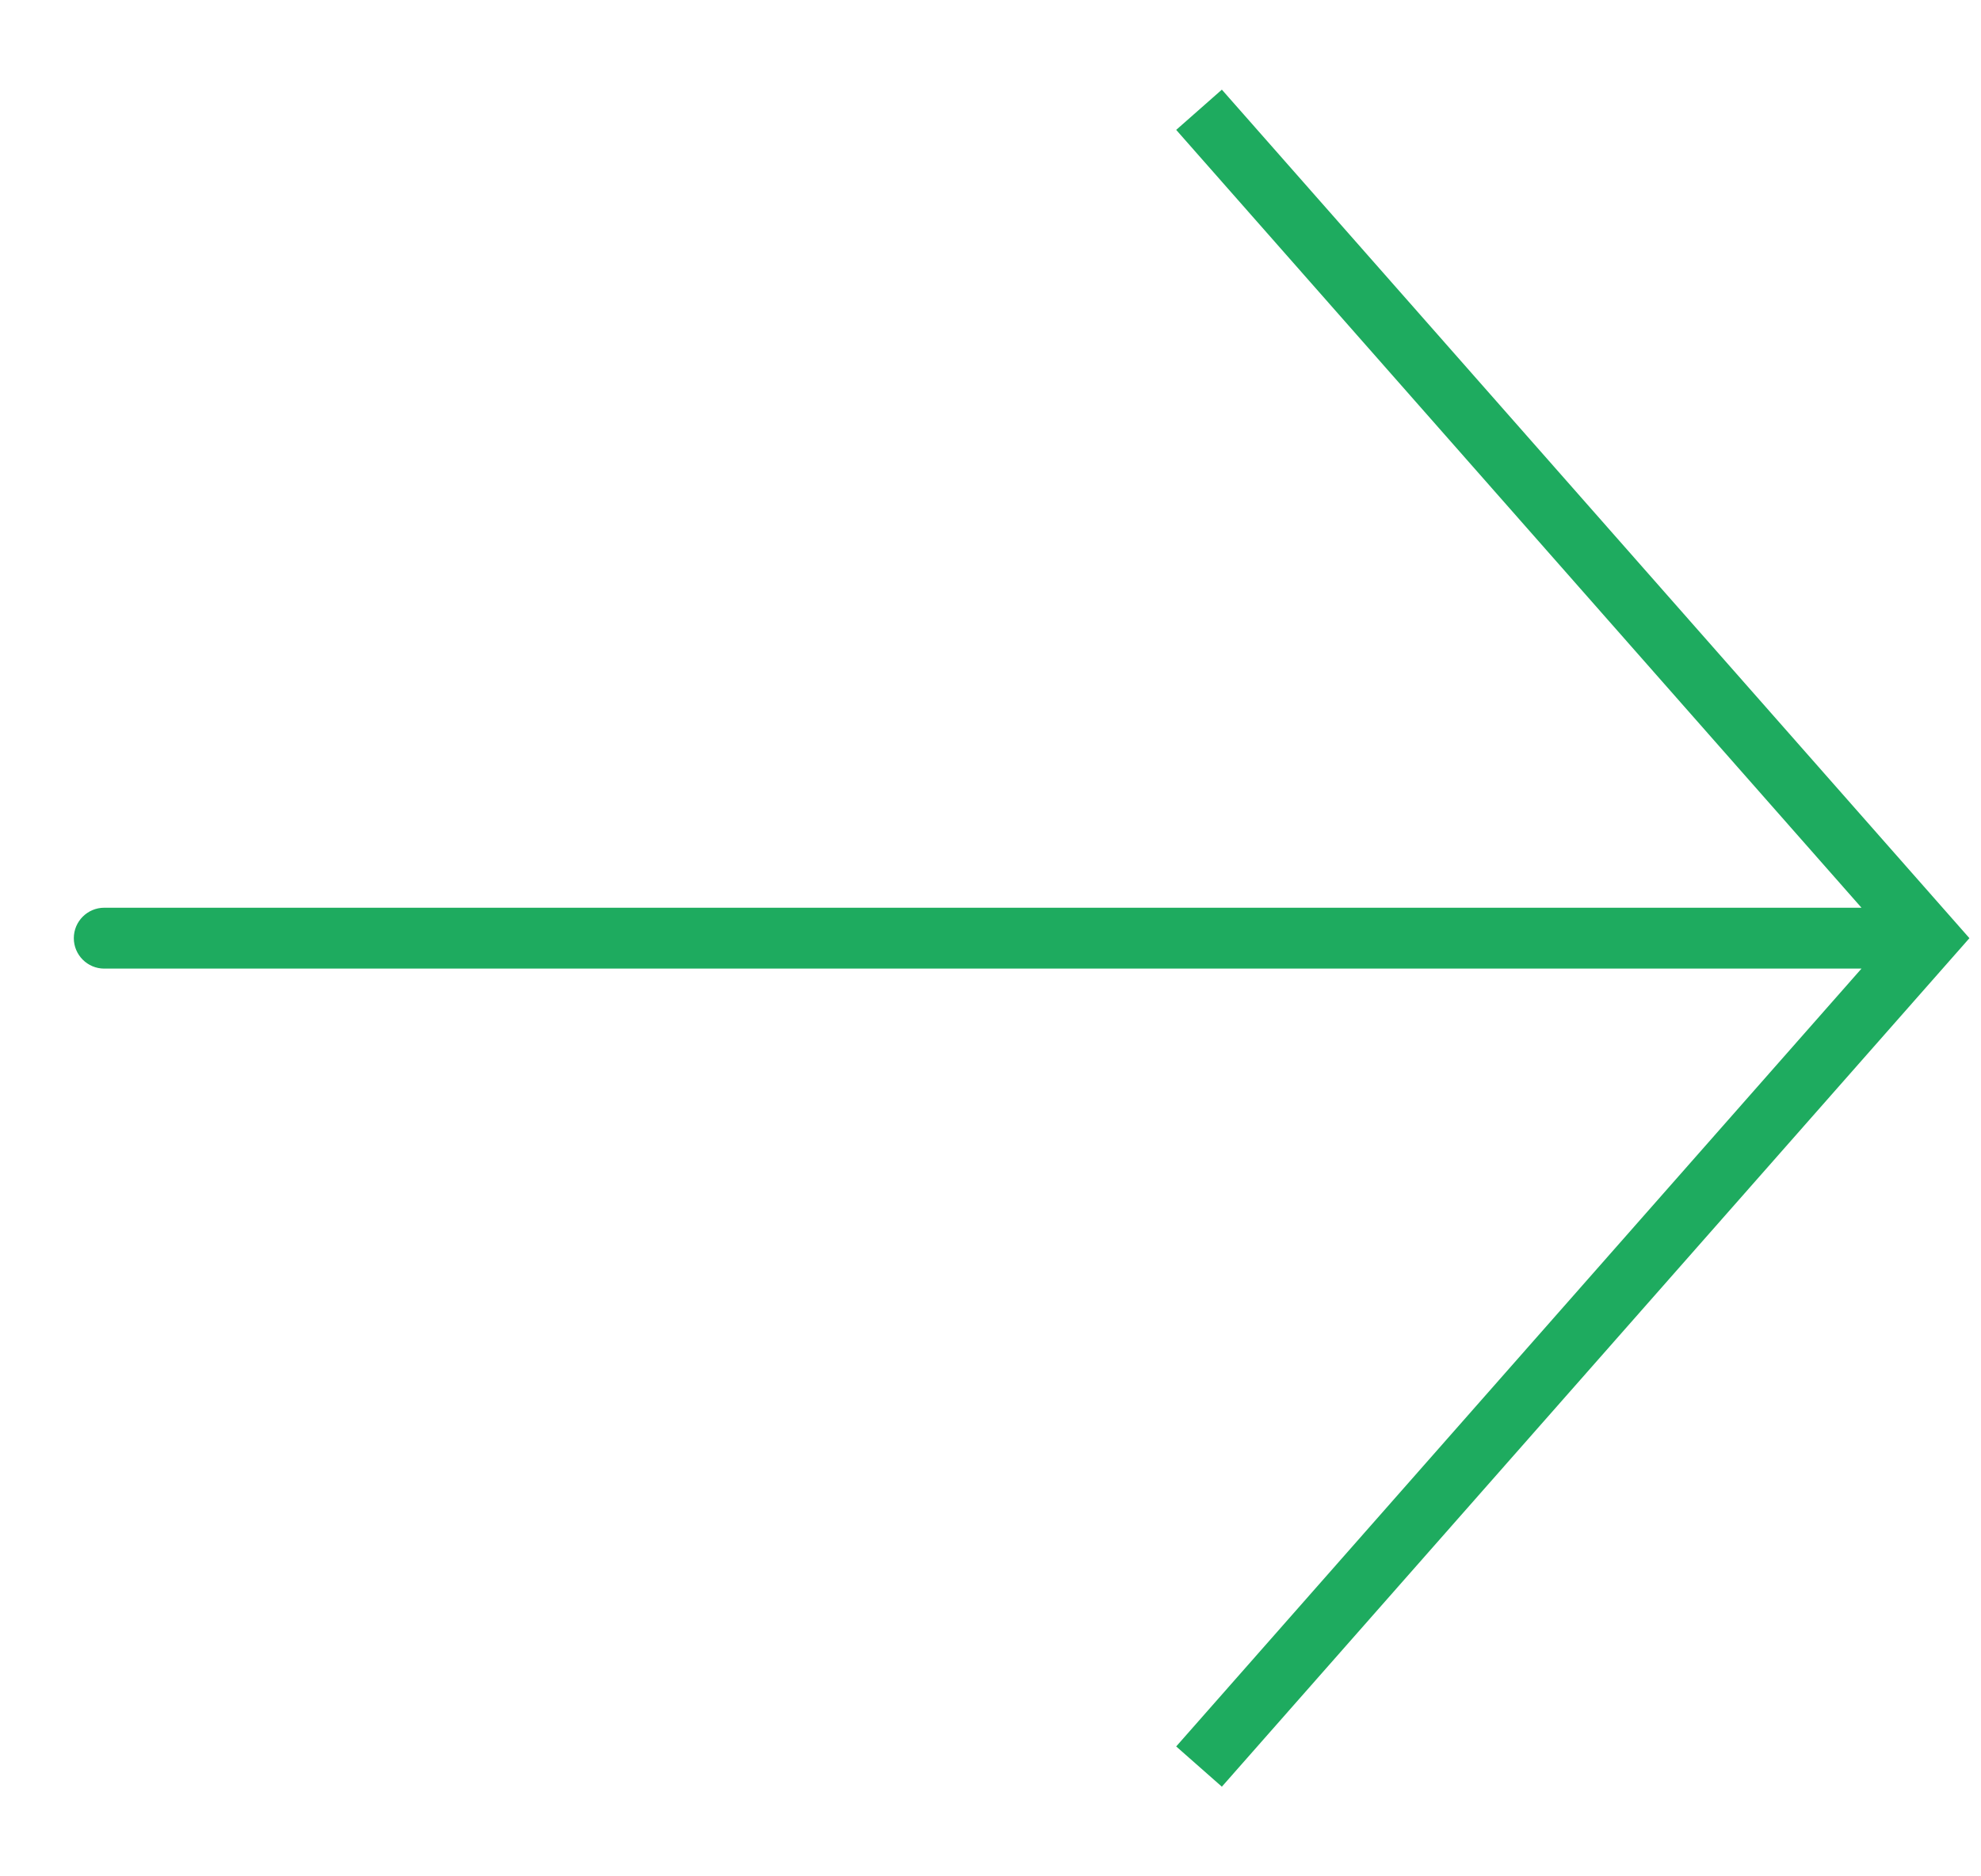 <svg width="19" height="18" viewBox="0 0 19 18" fill="none" xmlns="http://www.w3.org/2000/svg">
<path d="M18.5 9L18.719 8.807L18.889 9L18.719 9.193L18.5 9ZM1 9.292C0.839 9.292 0.708 9.161 0.708 9C0.708 8.839 0.839 8.708 1 8.708V9.292ZM11.719 0.86L18.719 8.807L18.281 9.193L11.281 1.246L11.719 0.86ZM18.719 9.193L11.719 17.14L11.281 16.754L18.281 8.807L18.719 9.193ZM18.5 9.292H1V8.708H18.5V9.292Z" fill="#1EAB5F"/>
</svg>
